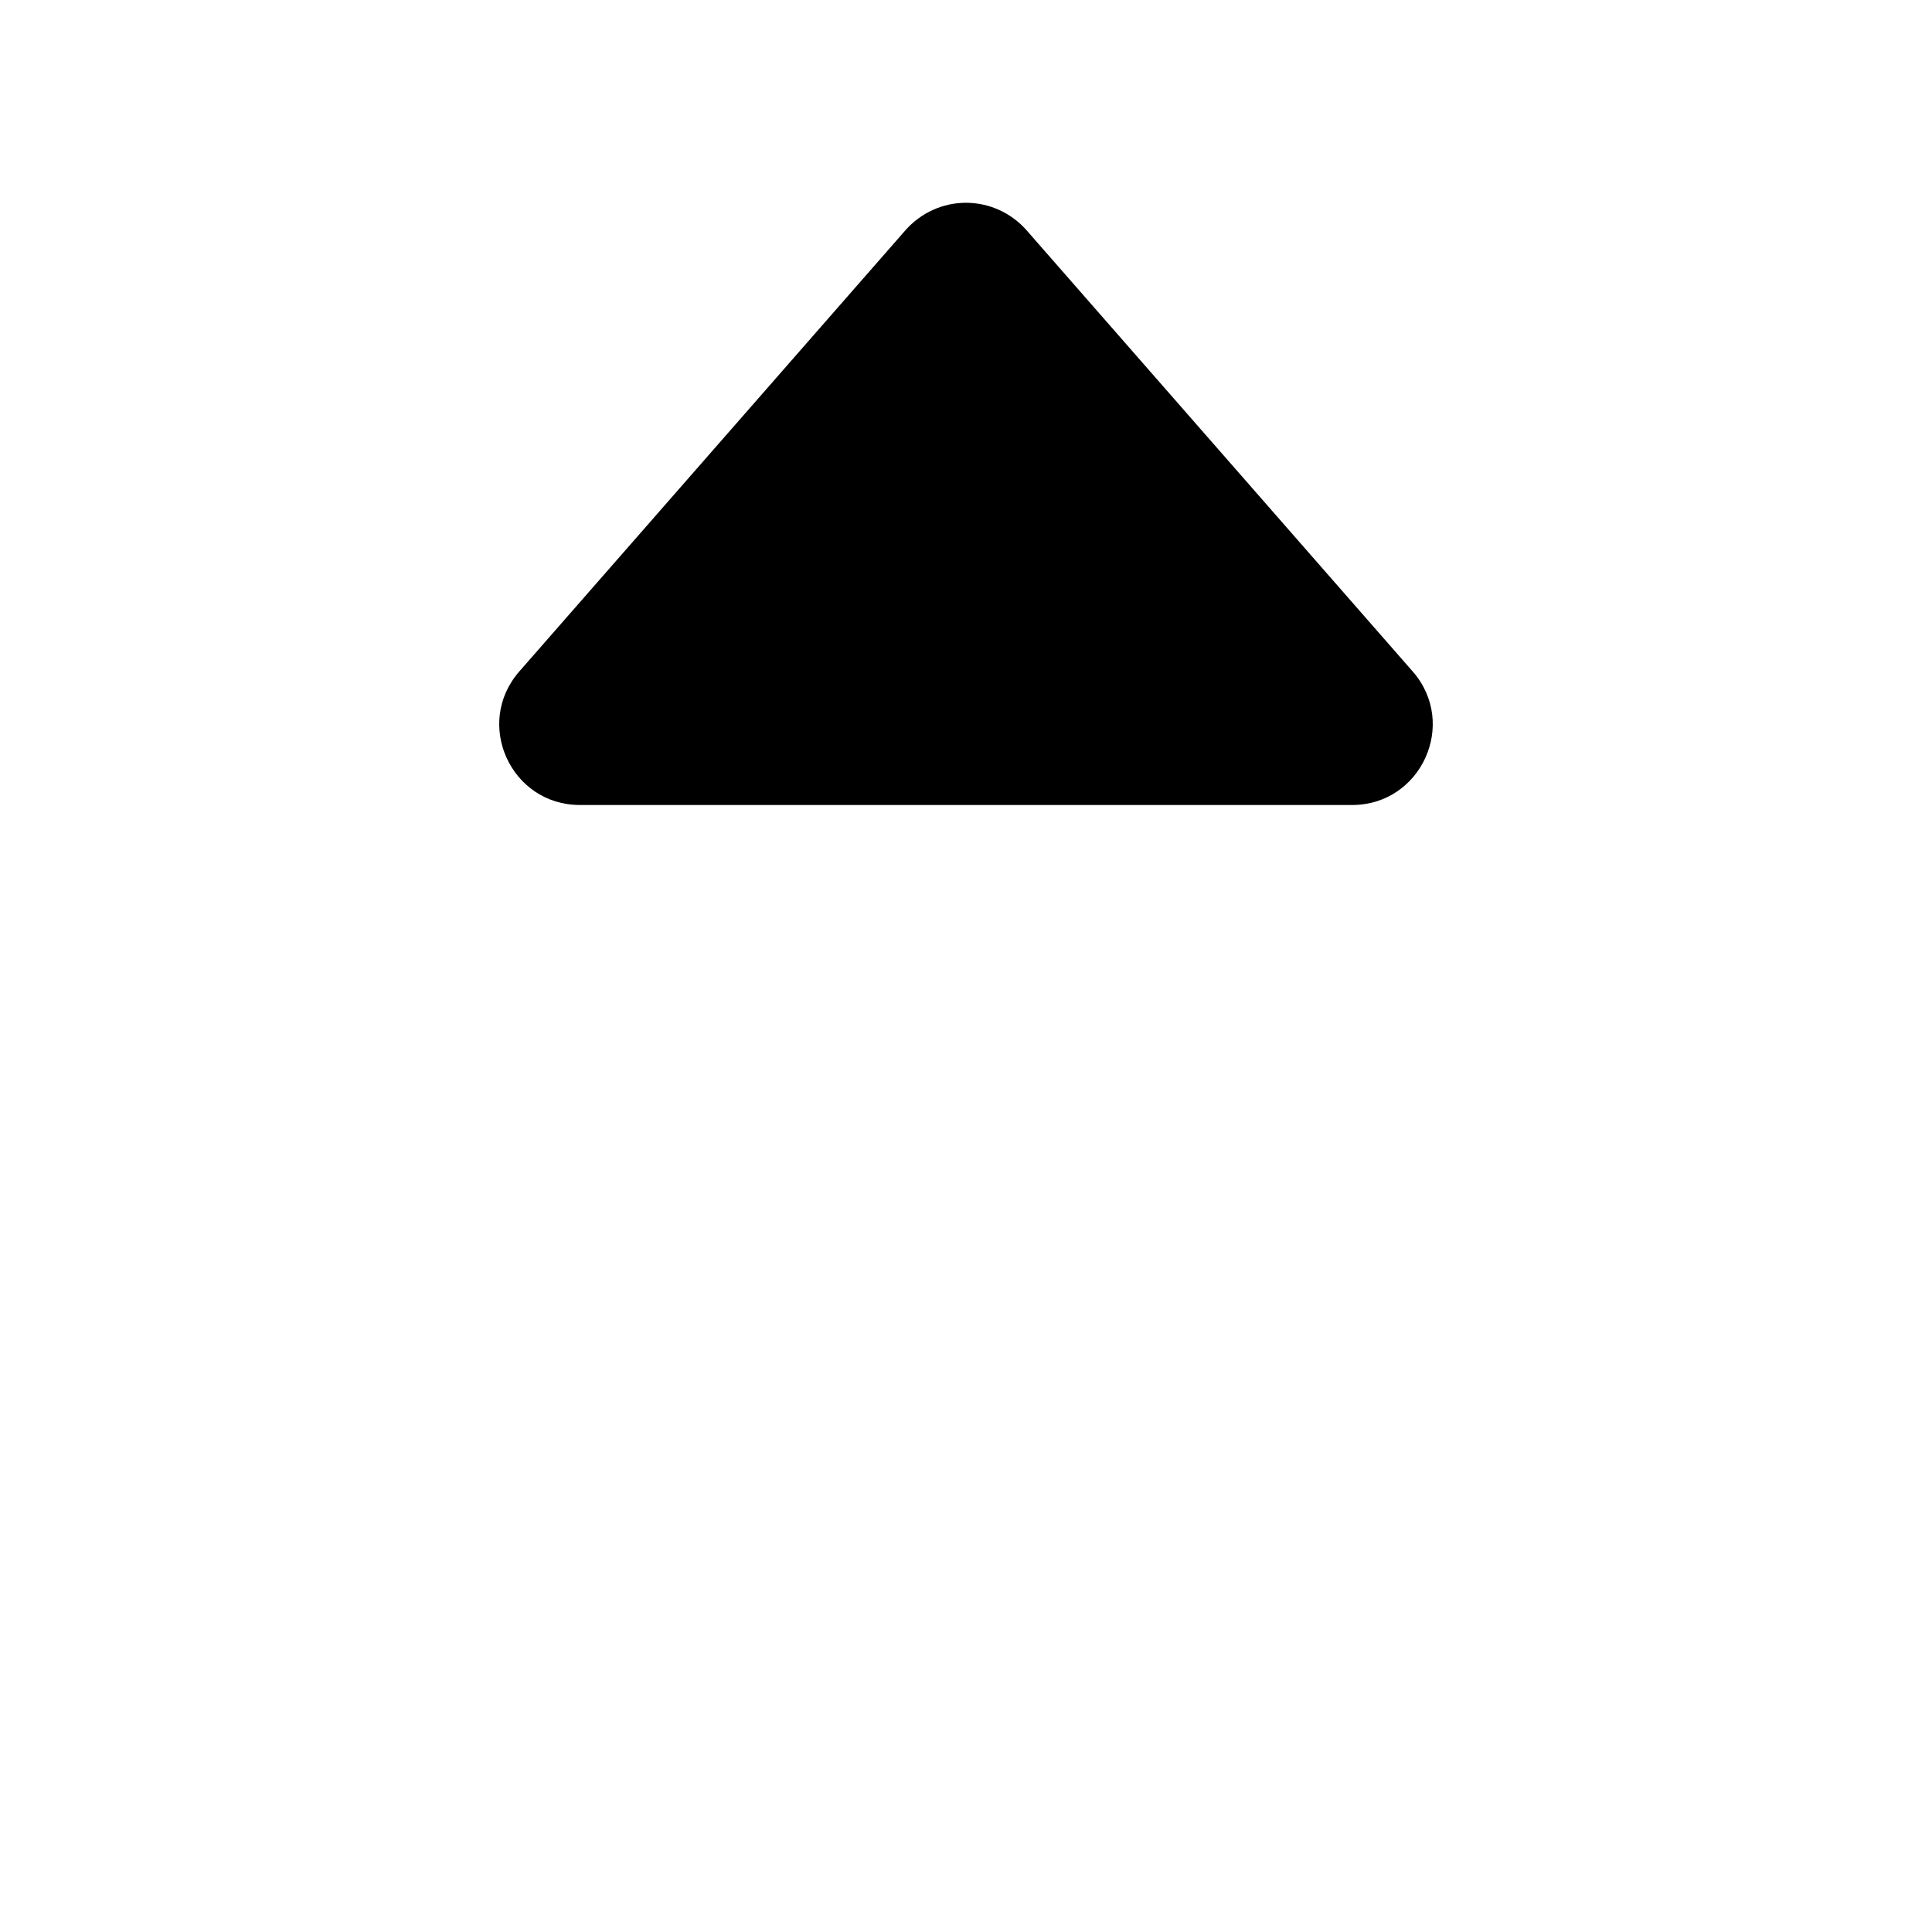 <svg width="24" height="24" viewBox="0 0 24 24"  xmlns="http://www.w3.org/2000/svg"><path d="M6.451 8.341L11.247 2.861C11.341 2.754 11.457 2.668 11.586 2.609C11.716 2.55 11.857 2.519 12 2.519C12.143 2.519 12.284 2.55 12.414 2.609C12.543 2.668 12.659 2.754 12.753 2.861L17.549 8.341C18.115 8.988 17.655 10 16.796 10H7.204C6.344 10 5.885 8.988 6.451 8.341Z" /></svg>
